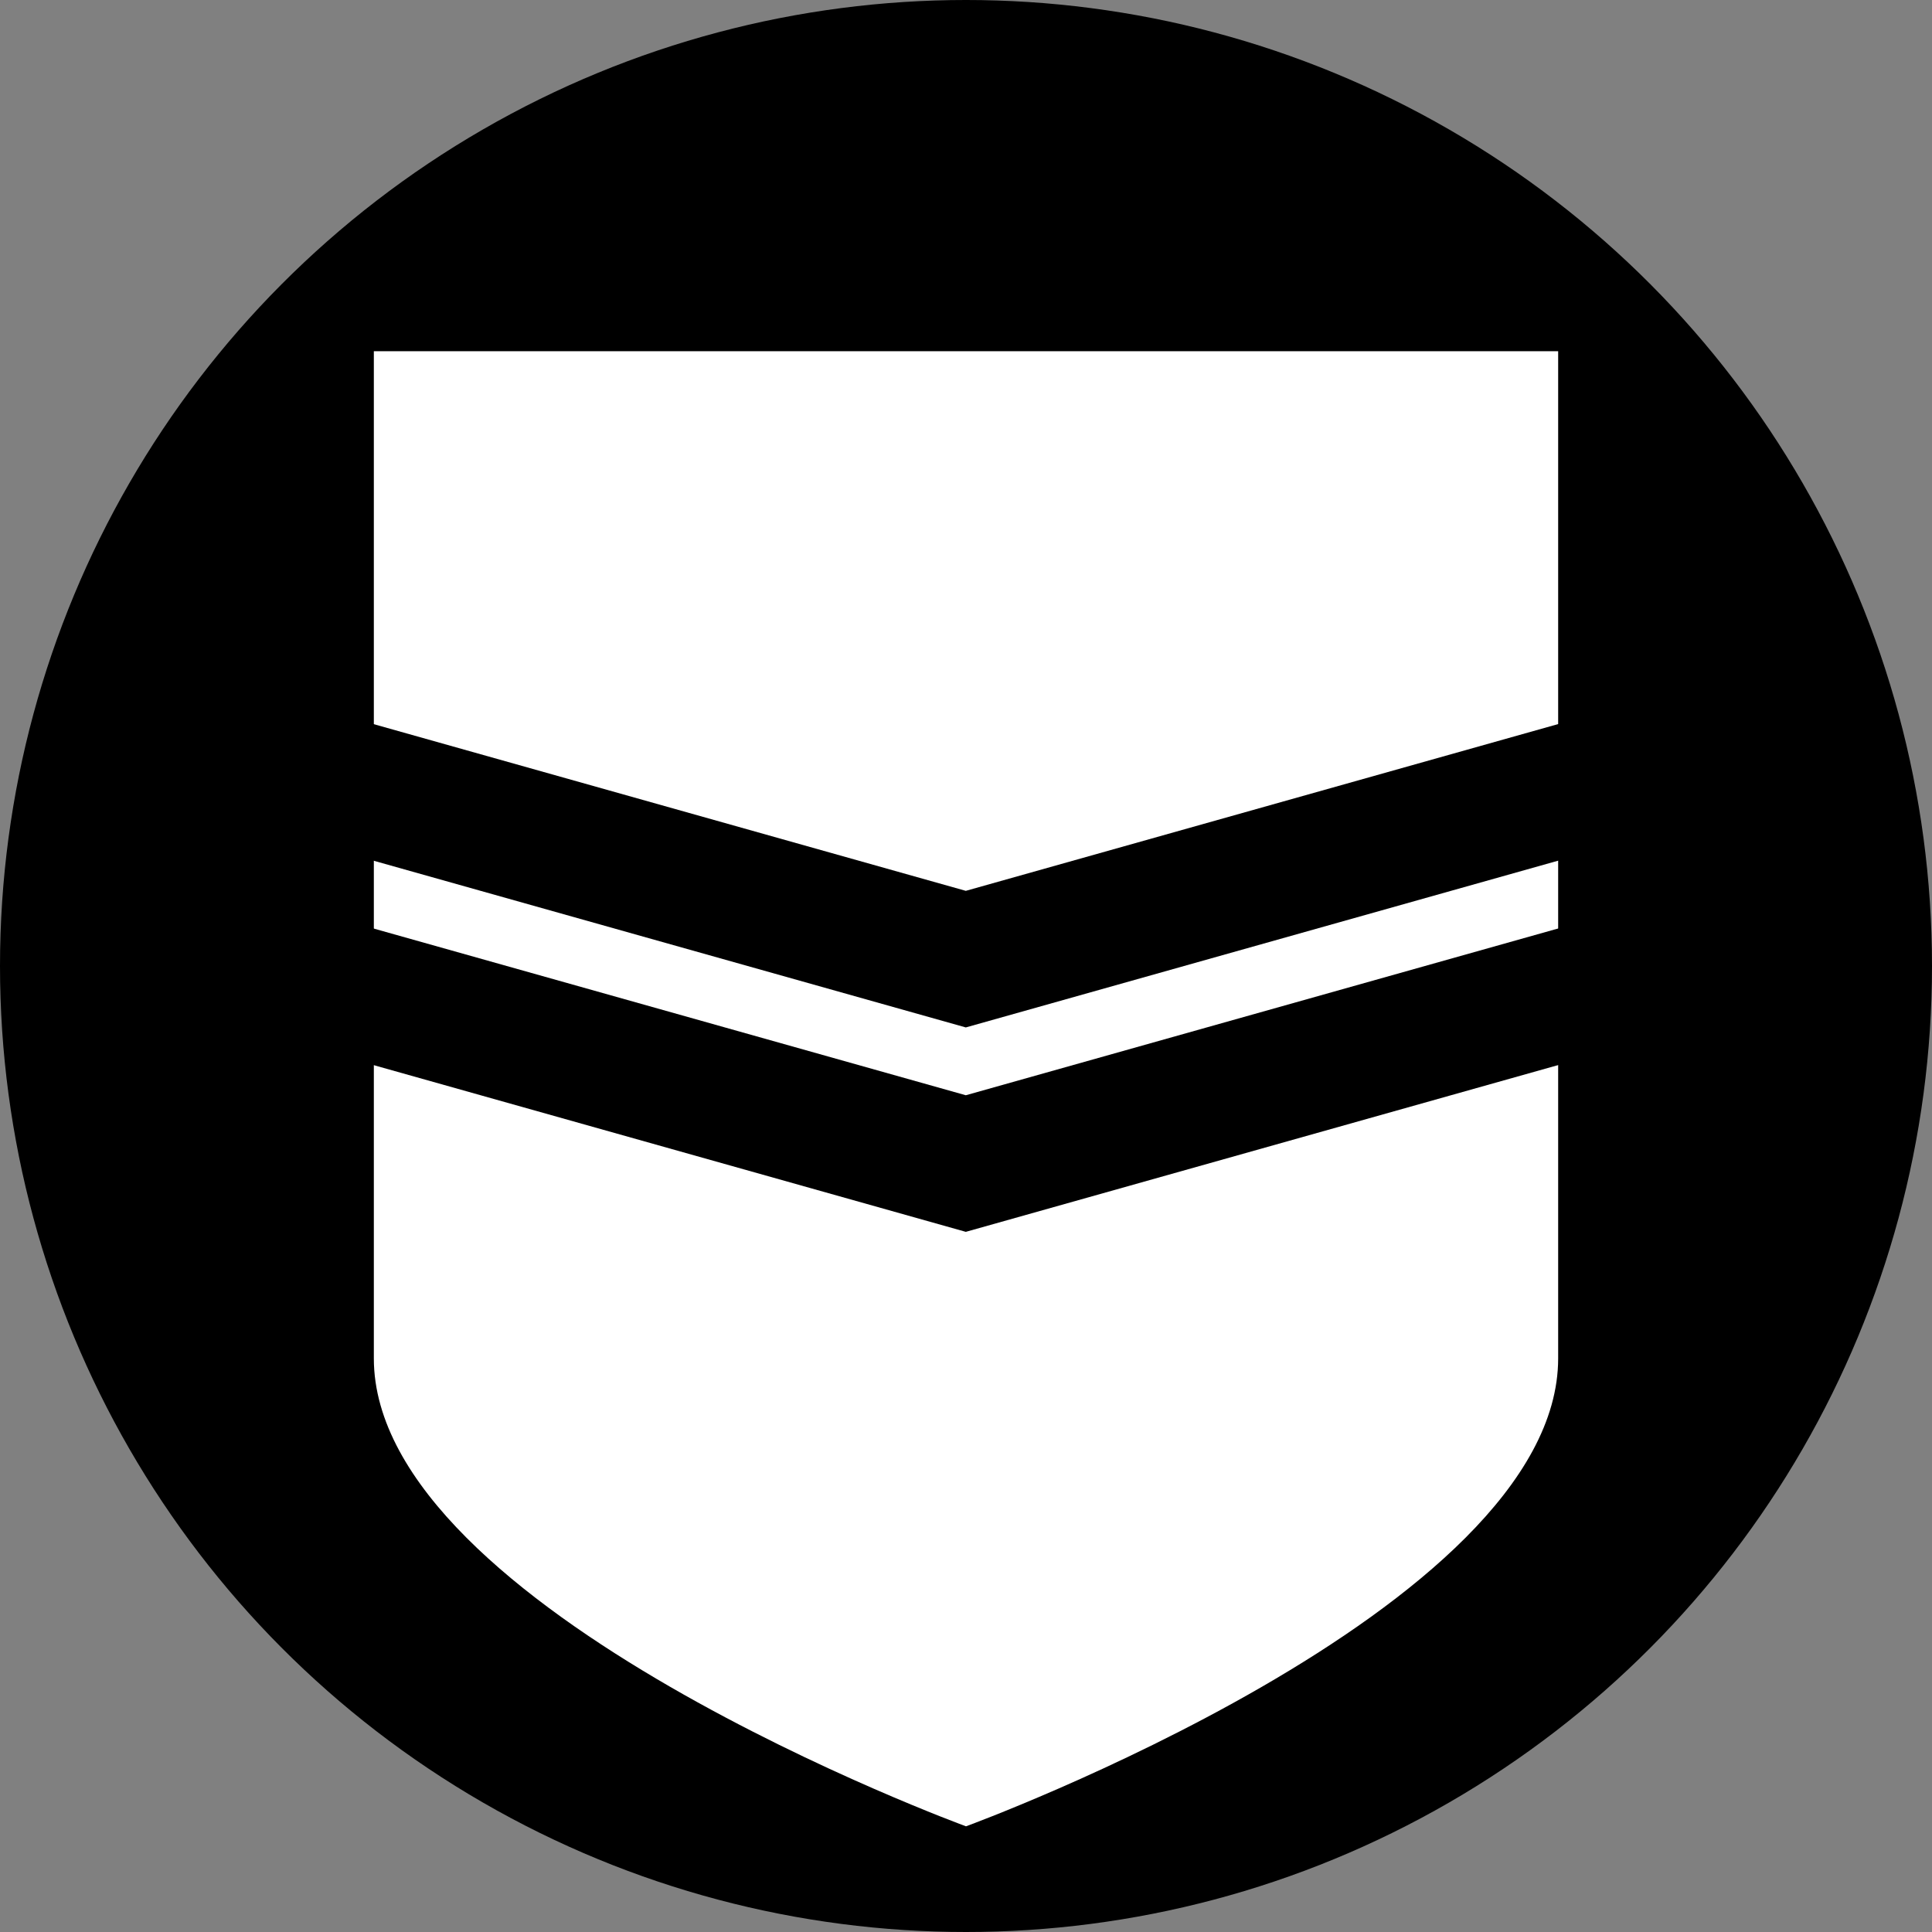 <?xml version="1.0" encoding="UTF-8" standalone="no"?>
<svg
   xmlns:dc="http://purl.org/dc/elements/1.1/"
   xmlns:cc="http://creativecommons.org/ns#"
   xmlns:rdf="http://www.w3.org/1999/02/22-rdf-syntax-ns#"
   xmlns:svg="http://www.w3.org/2000/svg"
   xmlns="http://www.w3.org/2000/svg"
   xmlns:sodipodi="http://sodipodi.sourceforge.net/DTD/sodipodi-0.dtd"
   xmlns:inkscape="http://www.inkscape.org/namespaces/inkscape"
   sodipodi:docname="verteidigung.svg"
   inkscape:version="1.0 (4035a4fb49, 2020-05-01)"
   id="svg7547"
   version="1.1"
   viewBox="0 0 10 10"
   height="10mm"
   width="10mm">
  <rect x="0" y="0" width="10" height="10" fill="#808080" stroke="none"/>
  <defs
     id="defs7541" />
  <sodipodi:namedview
     inkscape:document-rotation="0"
     inkscape:window-maximized="1"
     inkscape:window-y="-8"
     inkscape:window-x="-8"
     inkscape:window-height="1027"
     inkscape:window-width="1920"
     fit-margin-bottom="0"
     fit-margin-right="0"
     fit-margin-left="0"
     fit-margin-top="0"
     showgrid="false"
     inkscape:current-layer="layer1"
     inkscape:document-units="mm"
     inkscape:cy="12.484738"
     inkscape:cx="43.898162"
     inkscape:zoom="5.6"
     inkscape:pageshadow="2"
     inkscape:pageopacity="0.0"
     borderopacity="1.0"
     bordercolor="#666666"
     pagecolor="#ffffff"
     id="base" />
  <g
     transform="translate(218.705,132.319)"
     id="layer1"
     inkscape:groupmode="layer"
     inkscape:label="Ebene 1">
    <g
       transform="translate(-47.623)"
       id="g912">
      <circle
         r="5"
         cy="-127.319"
         cx="-166.082"
         id="circle882"
         style="fill:#000000;fill-opacity:1;stroke:none;stroke-width:0.314;stroke-miterlimit:4;stroke-dasharray:none" />
      <path
         sodipodi:nodetypes="cccccc"
         inkscape:connector-curvature="0"
         id="path884"
         d="m -163.017,-130.501 -6.13,-2e-5 v 5.213 c 1e-5,1.302 3.065,2.422 3.065,2.422 0,0 3.065,-1.12 3.065,-2.422 z"
         style="fill:#ffffff;fill-opacity:1;stroke:none;stroke-width:0.344;stroke-miterlimit:4;stroke-opacity:1" />
      <path
         sodipodi:nodetypes="ccccccc"
         d="m -169.841,-128.766 3.758,1.058 3.758,-1.058 v 0.707 l -3.758,1.058 -3.758,-1.058 z"
         style="fill:#000000;stroke:none;stroke-width:0.088;paint-order:stroke fill markers;stop-color:#000000"
         id="path886" />
      <path
         id="path888"
         style="fill:#000000;stroke:none;stroke-width:0.088;paint-order:stroke fill markers;stop-color:#000000"
         d="m -169.841,-127.708 3.758,1.058 3.758,-1.058 v 0.707 l -3.758,1.058 -3.758,-1.058 z"
         sodipodi:nodetypes="ccccccc" />
    </g>
  </g>
</svg>
